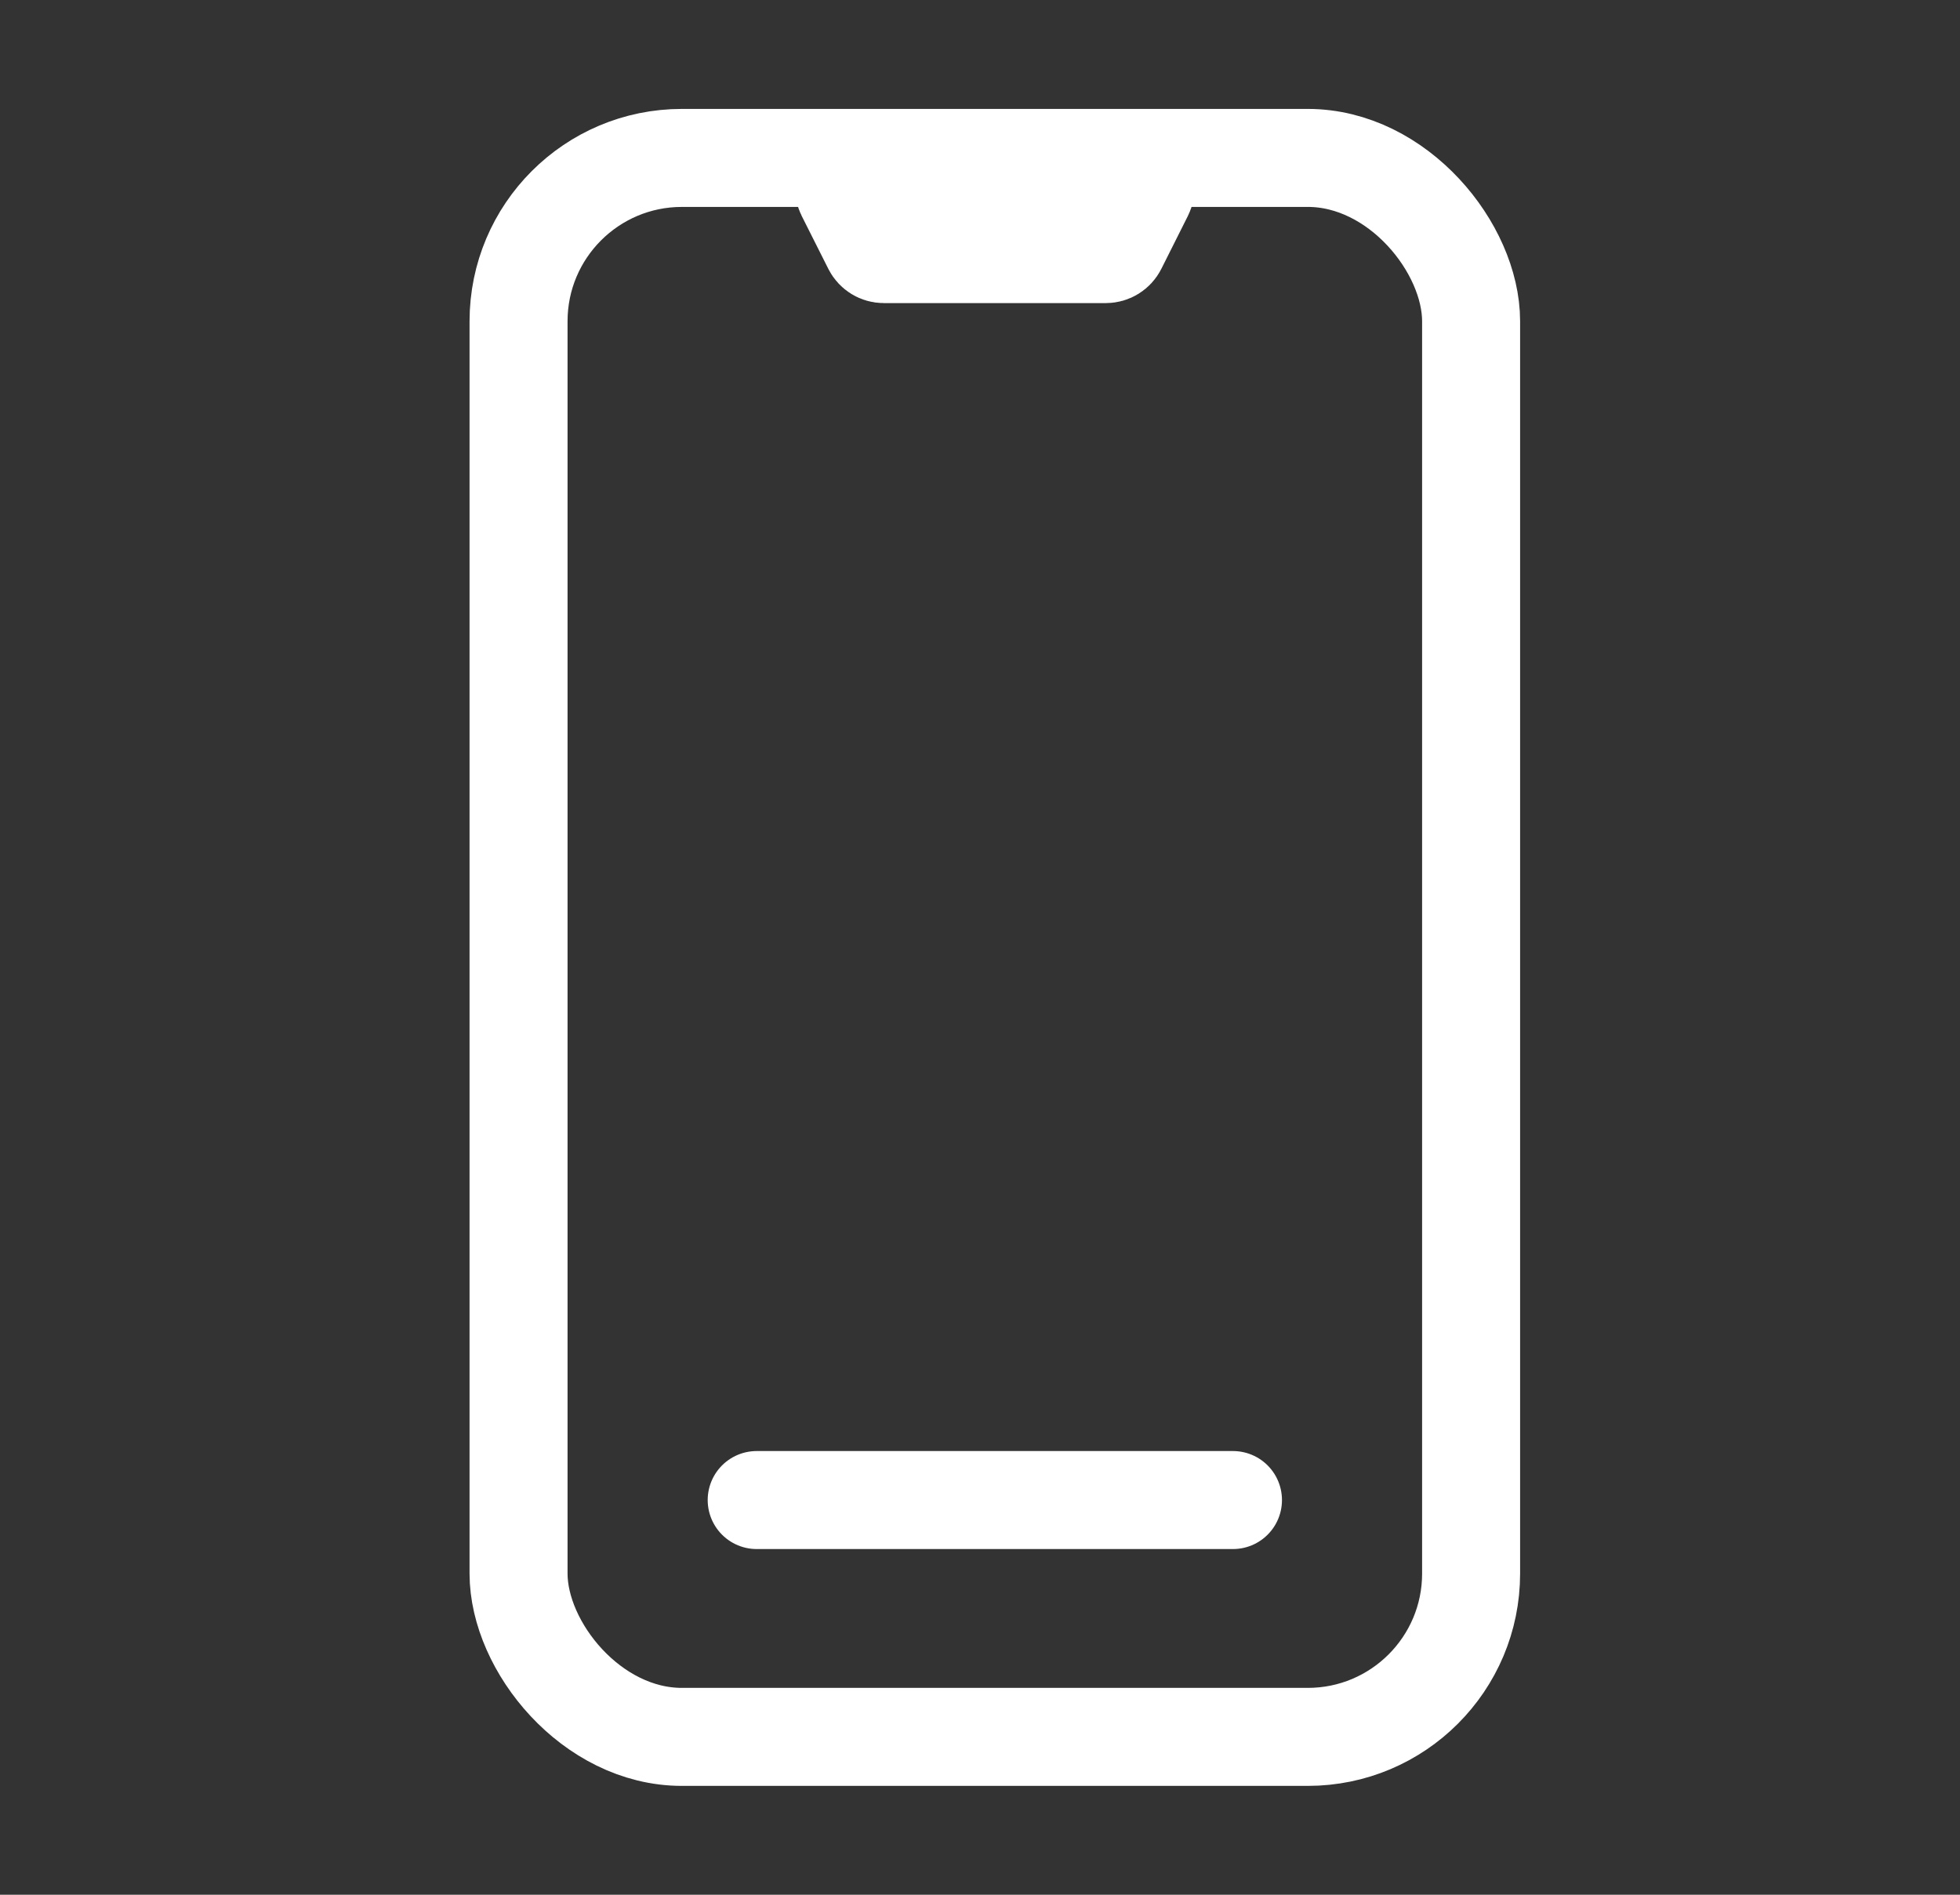 <svg width="30" height="29" viewBox="0 0 30 29" fill="none" xmlns="http://www.w3.org/2000/svg">
<rect x="0" y="0" width="30" height="29" fill="#333333" stroke="none"/>
<rect x="7.937" y="2.417" width="14.58" height="24.167" rx="2.5" stroke="white" stroke-width="1.5"/>
<path d="M13.349 3.779L12.942 2.97C12.876 2.837 12.972 2.68 13.121 2.68H17.332C17.481 2.68 17.578 2.837 17.511 2.97L17.105 3.779C17.071 3.846 17.002 3.889 16.926 3.889H13.527C13.452 3.889 13.383 3.846 13.349 3.779Z" stroke="white" stroke-width="1.5" stroke-linecap="round"/>
<path d="M11.582 22.959L18.872 22.959" stroke="white" stroke-width="1.5" stroke-linecap="round"/>
</svg>
